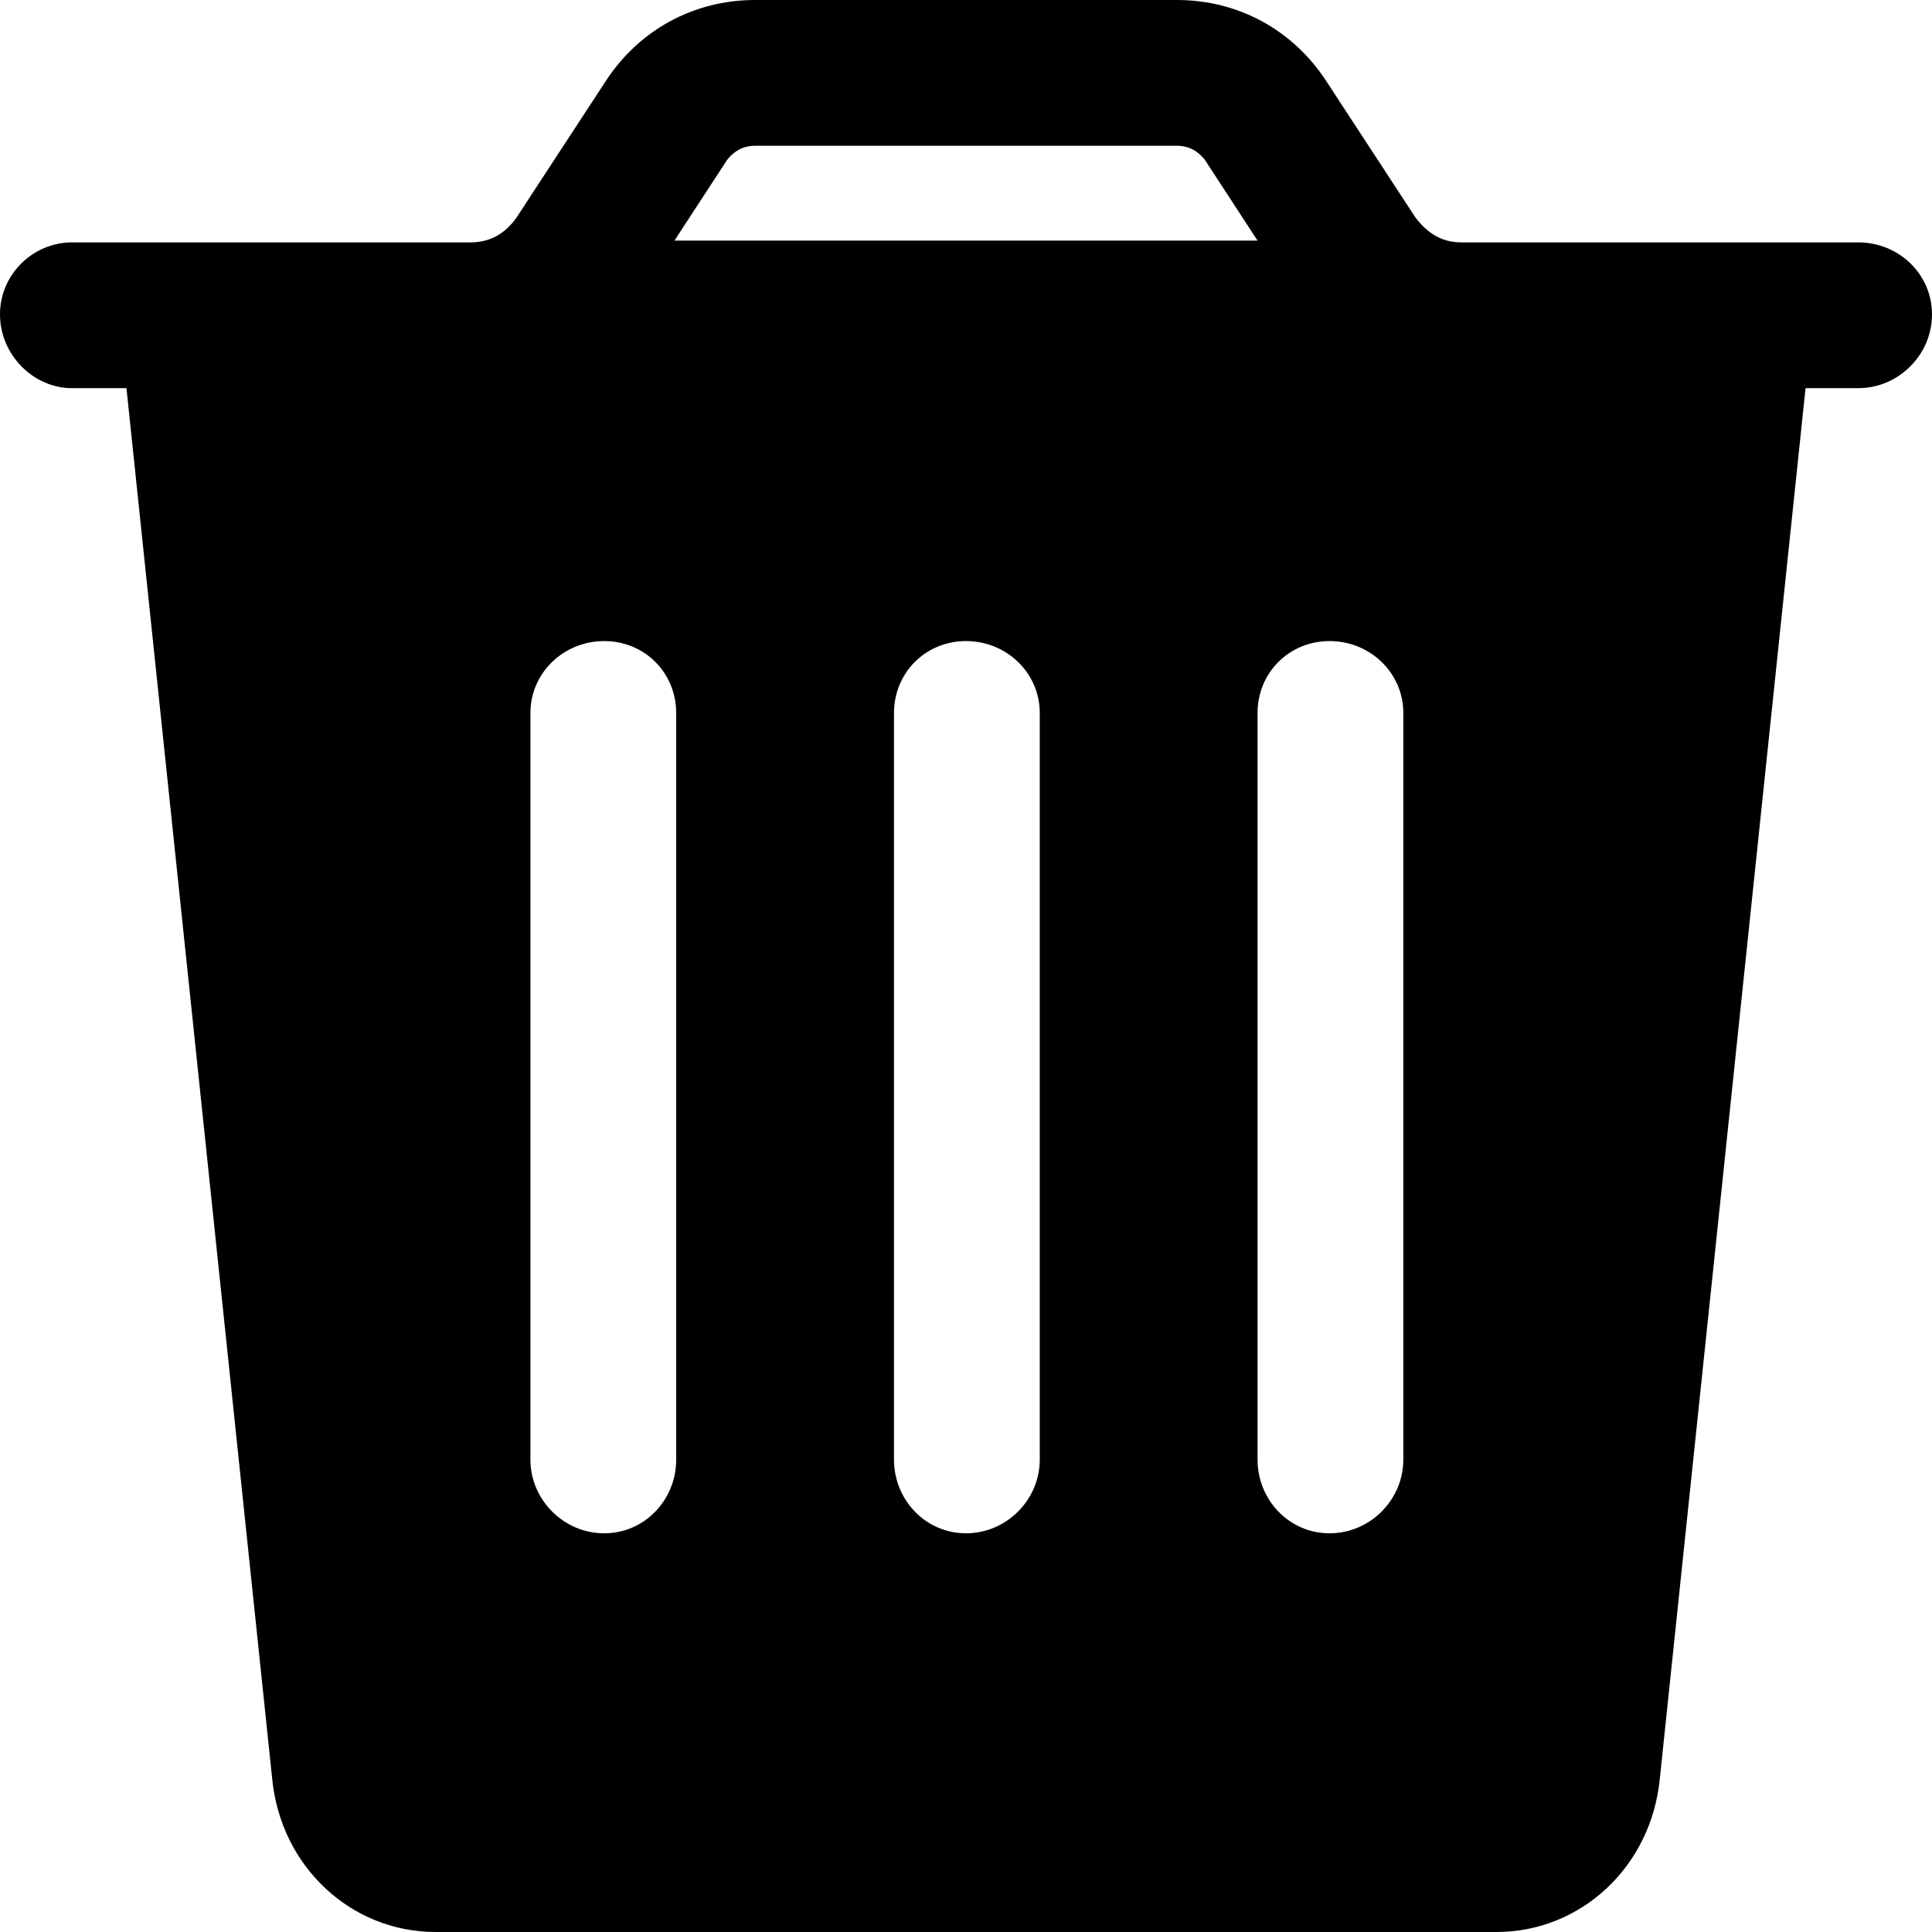 <svg version="1.2" xmlns="http://www.w3.org/2000/svg" viewBox="0 0 110 110" width="110" height="110"><style></style><path fill-rule="evenodd" d="m85.2 110h-60.4c-4.8 0-8.8-3.7-9.3-8.7l-8.3-79.2h-3.1c-2.2 0-4.1-1.9-4.1-4.2 0-2.3 1.9-4.1 4.1-4.1h22.7q1.6 0 2.6-1.4l5.1-7.8c1.9-2.9 5-4.6 8.5-4.6h24c3.5 0 6.6 1.7 8.5 4.6l5.1 7.8c0.7 0.9 1.5 1.4 2.6 1.4h22.6c2.3 0 4.2 1.8 4.2 4.1 0 2.3-1.9 4.2-4.2 4.2h-3l-8.3 79.2c-0.5 5-4.5 8.7-9.3 8.7zm-46.8-96.3h33.2l-3-4.6c-0.4-0.5-0.9-0.8-1.6-0.8h-24c-0.7 0-1.2 0.3-1.6 0.8zm0.1 69.4v-42.5c0-2.3-1.8-4.1-4.1-4.1-2.3 0-4.2 1.8-4.2 4.1v42.5c0 2.3 1.9 4.2 4.2 4.2 2.3 0 4.1-1.9 4.1-4.2zm20.7 0v-42.5c0-2.3-1.9-4.1-4.2-4.1-2.3 0-4.1 1.8-4.1 4.1v42.5c0 2.3 1.8 4.2 4.1 4.2 2.3 0 4.2-1.9 4.2-4.2zm20.7 0v-42.5c0-2.3-1.9-4.1-4.2-4.1-2.3 0-4.1 1.8-4.1 4.1v42.5c0 2.3 1.8 4.2 4.1 4.2 2.3 0 4.2-1.9 4.2-4.2z"/></svg>
